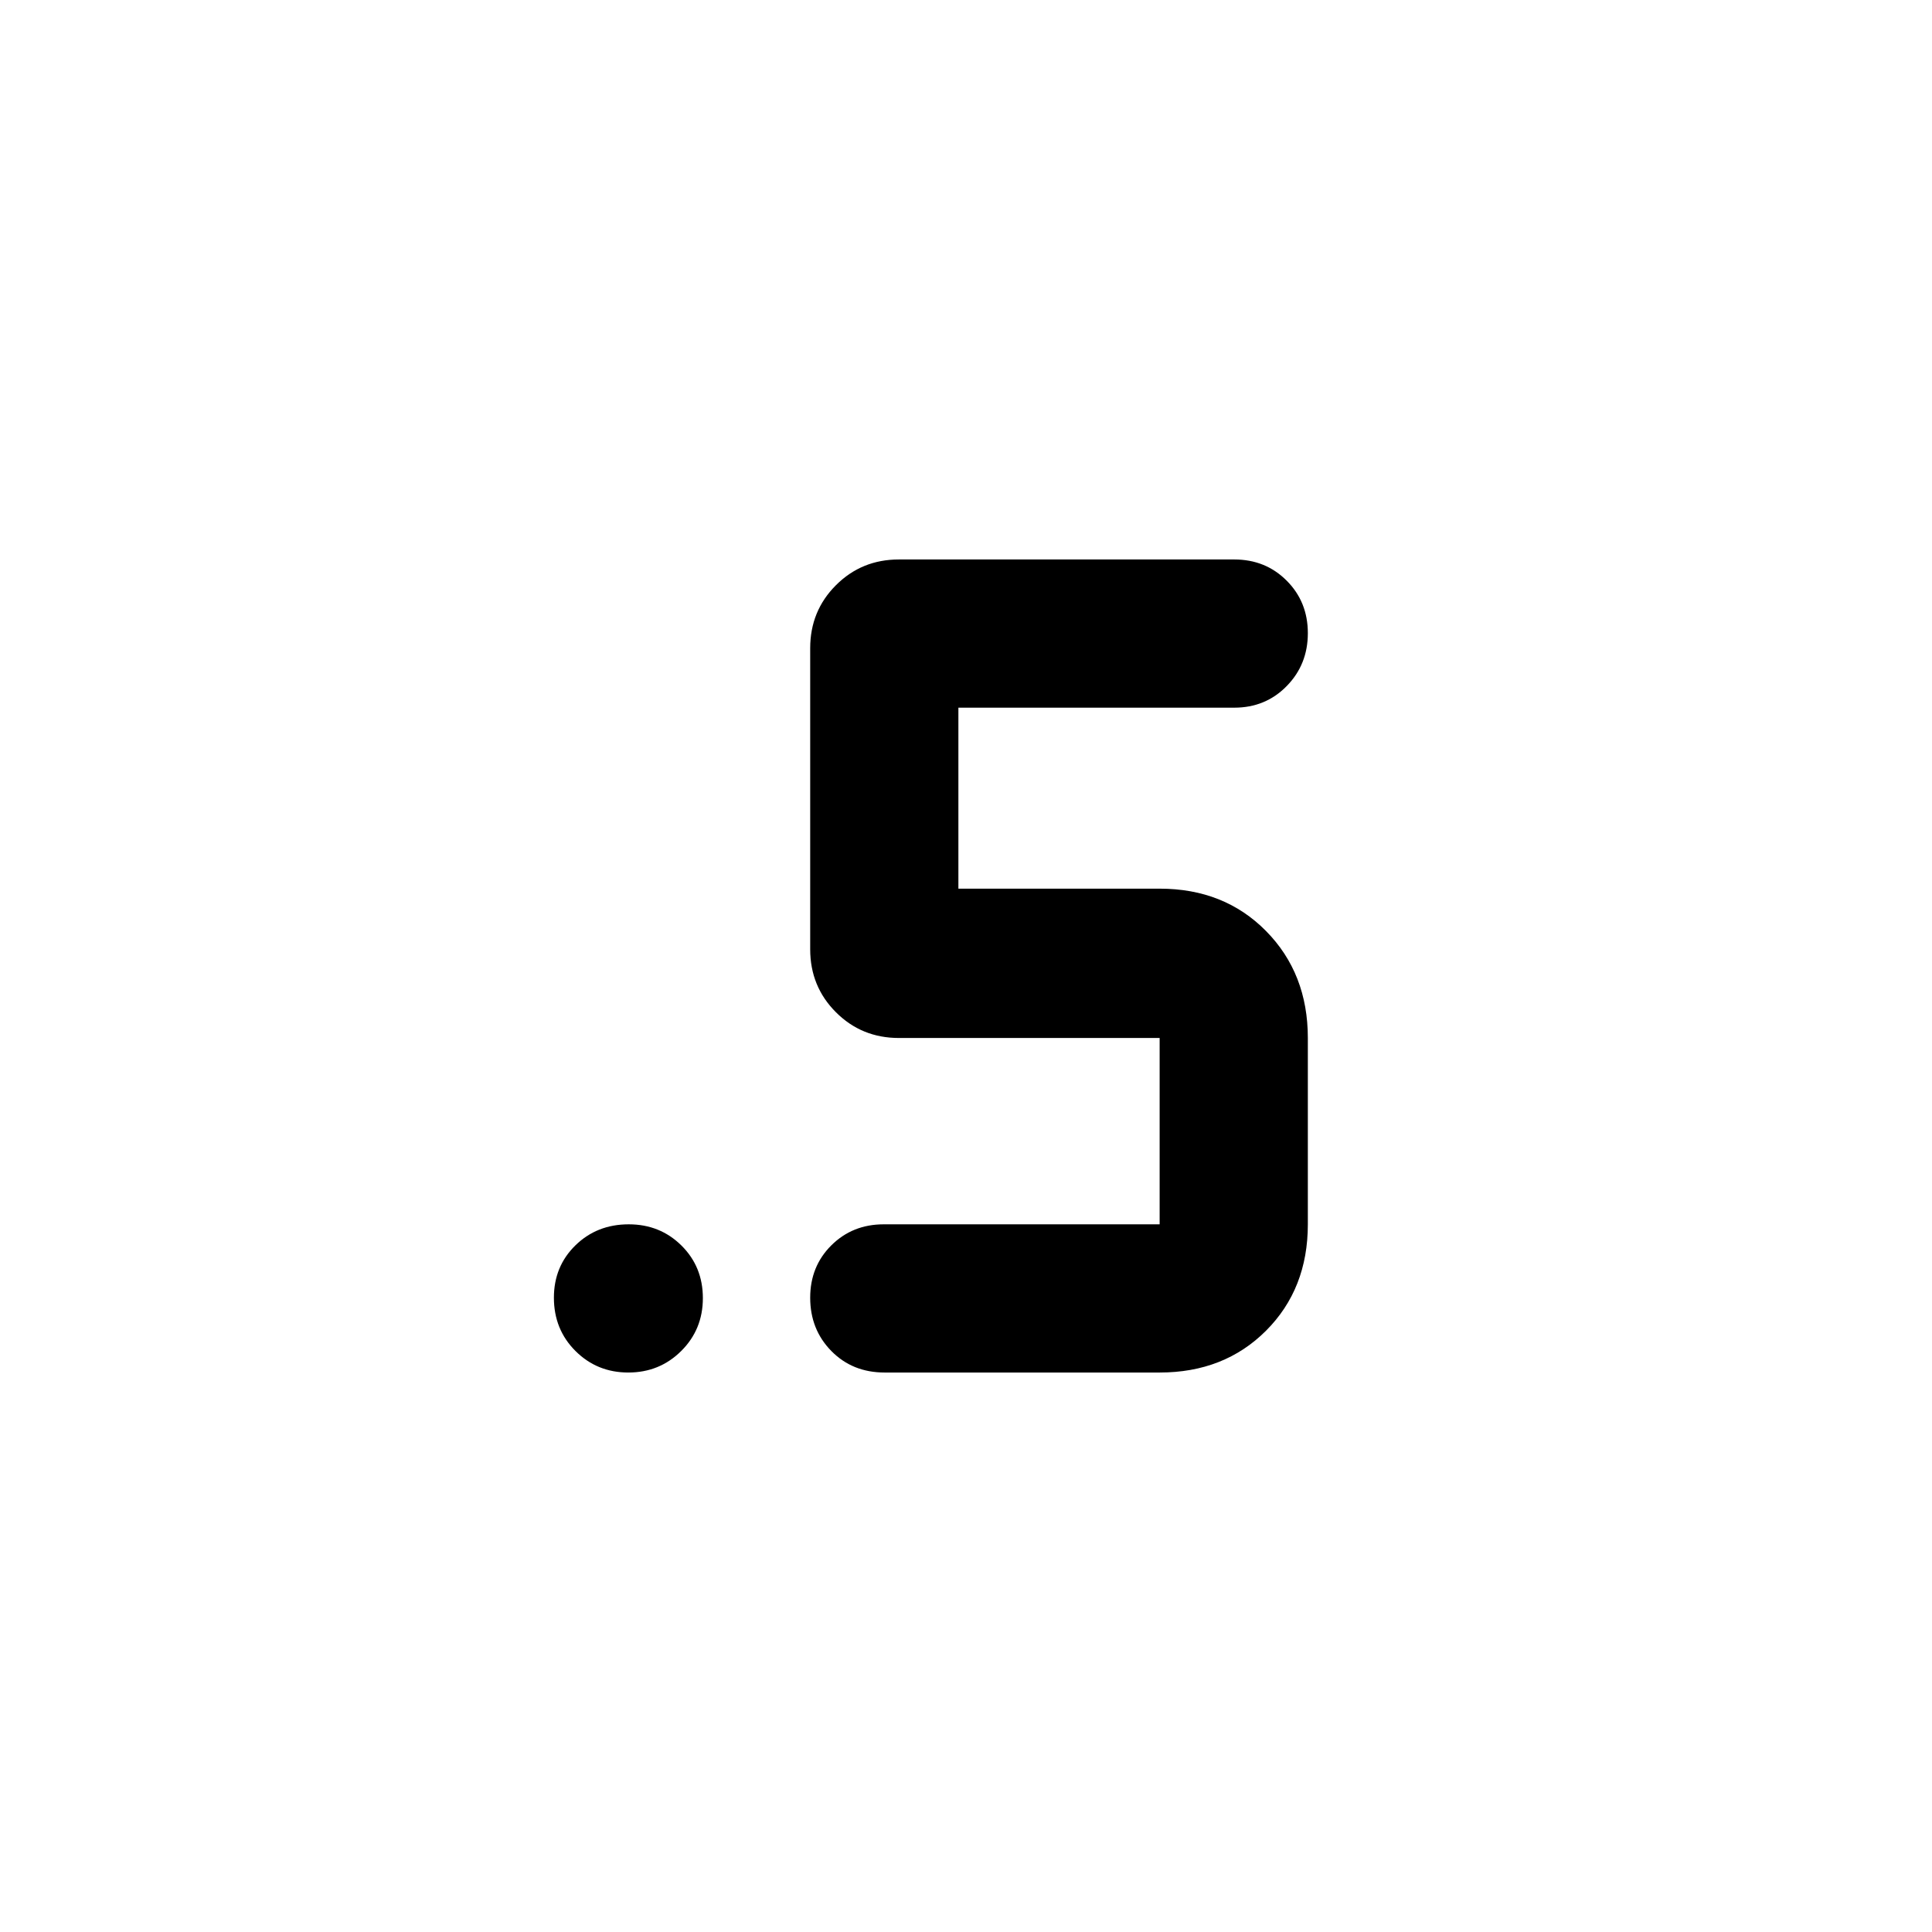 <svg xmlns="http://www.w3.org/2000/svg" height="40" viewBox="0 -960 960 960" width="40"><path d="M439.59-278q-16 0-26.5-10.69-10.51-10.69-10.51-26.49 0-15.56 10.5-26.01 10.51-10.45 26.04-10.45h137.1v-92.59H446.65q-18.5 0-31.28-12.79-12.79-12.78-12.79-31.28v-149.63q0-18.5 12.79-31.28Q428.15-682 446.65-682h166.67q15.53 0 26.03 10.53 10.51 10.53 10.51 26.09 0 15.57-10.51 26.29-10.5 10.73-26.03 10.73h-137.1v89.93h100q32.08 0 52.86 21.05 20.78 21.06 20.78 53.15v92.59q0 32.09-20.78 52.86Q608.3-278 576.22-278H439.59Zm-127.38 0q-15.53 0-26.25-10.69-10.73-10.69-10.73-26.49 0-15.56 10.69-26.01 10.69-10.45 26.49-10.45 15.56 0 26.2 10.54 10.64 10.54 10.64 26.13 0 15.58-10.76 26.27-10.76 10.7-26.28 10.7Z"/></svg>